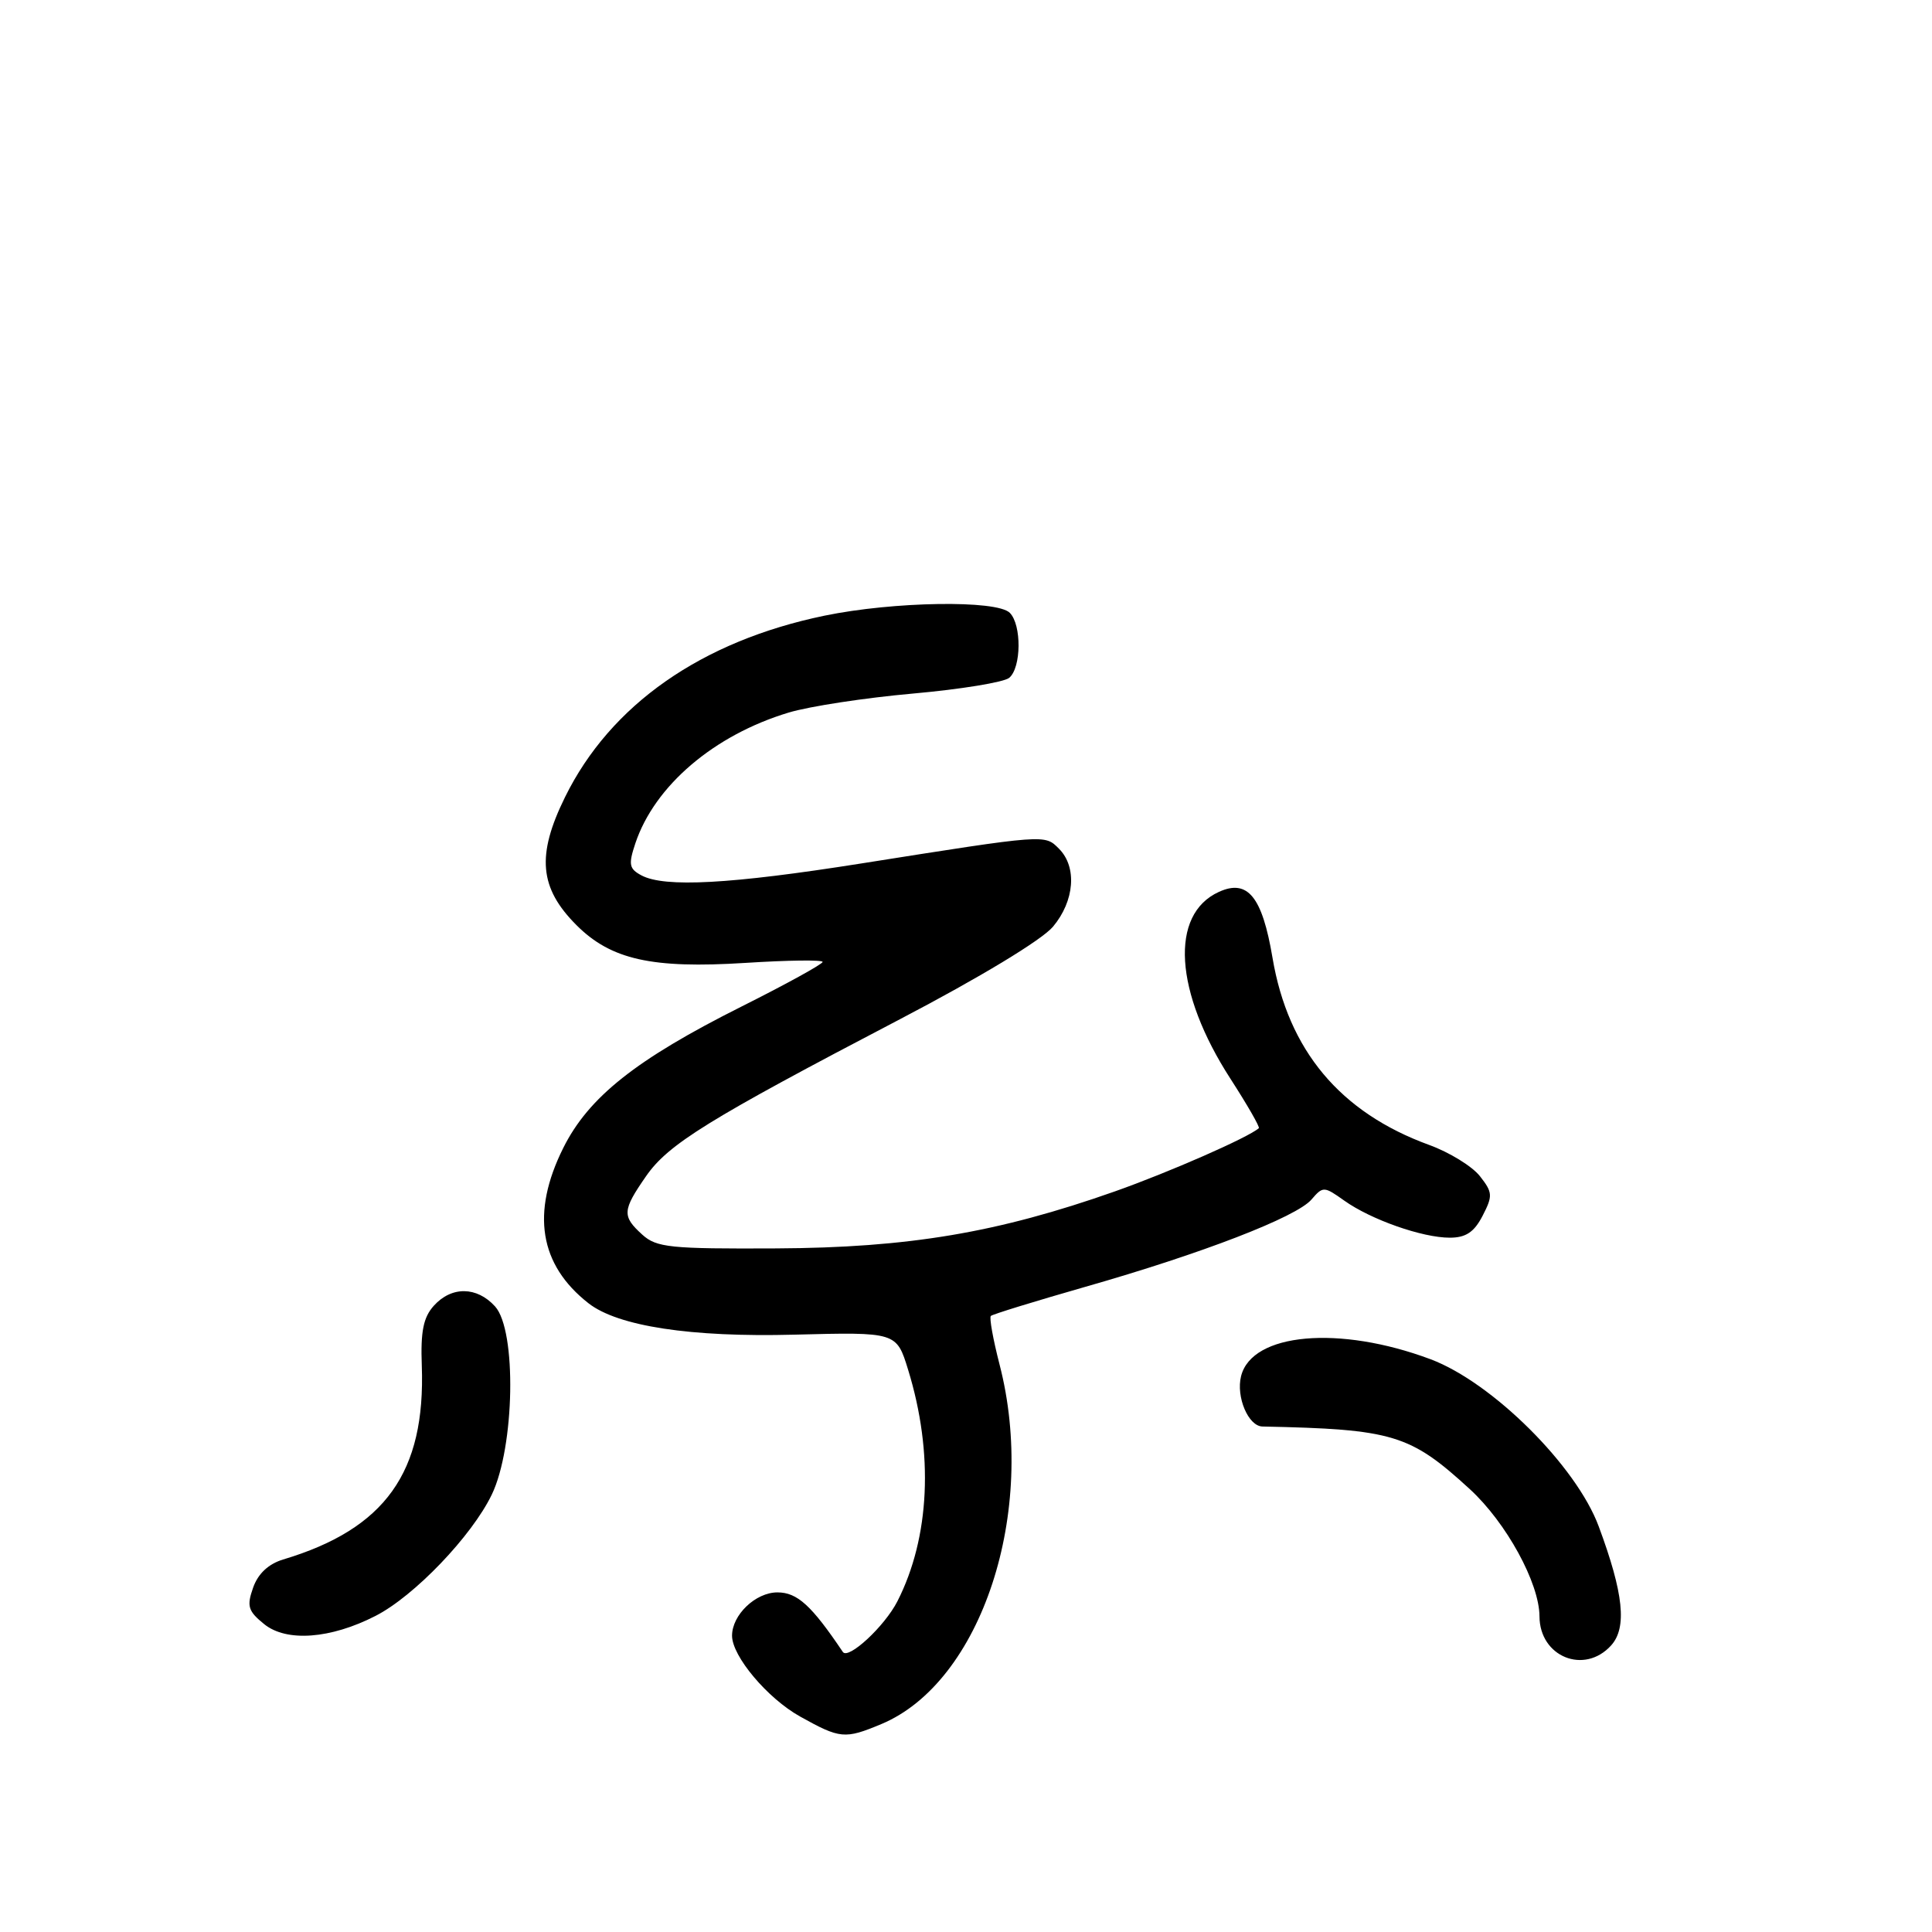 <?xml version="1.0" encoding="UTF-8" standalone="no"?>
<!DOCTYPE svg PUBLIC "-//W3C//DTD SVG 1.1//EN" "http://www.w3.org/Graphics/SVG/1.1/DTD/svg11.dtd" >
<svg xmlns="http://www.w3.org/2000/svg" xmlns:xlink="http://www.w3.org/1999/xlink" version="1.1" viewBox="0 0 256 256">
 <g >
 <path fill="currentColor"
d=" M 116.78 228.45 C 130.06 222.90 137.49 200.27 132.44 180.78 C 131.59 177.48 131.07 174.60 131.29 174.37 C 131.52 174.15 137.14 172.42 143.78 170.52 C 159.25 166.11 171.79 161.27 173.78 158.94 C 175.30 157.17 175.44 157.18 178.11 159.08 C 181.66 161.61 188.46 164.00 192.10 164.00 C 194.23 164.00 195.33 163.27 196.45 161.10 C 197.82 158.45 197.79 158.00 196.09 155.84 C 195.07 154.54 192.04 152.68 189.37 151.71 C 177.57 147.41 170.68 139.17 168.61 126.89 C 167.25 118.81 165.32 116.44 161.51 118.18 C 154.96 121.16 155.60 131.43 163.06 142.97 C 165.28 146.41 166.97 149.35 166.80 149.49 C 165.40 150.73 154.86 155.35 147.69 157.88 C 132.20 163.34 120.40 165.33 102.86 165.42 C 88.81 165.49 87.00 165.31 85.11 163.60 C 82.41 161.15 82.45 160.40 85.60 155.86 C 88.55 151.60 93.80 148.35 119.27 135.04 C 129.85 129.51 138.04 124.55 139.52 122.80 C 142.39 119.38 142.74 114.88 140.32 112.46 C 138.41 110.55 138.73 110.52 114.14 114.41 C 96.77 117.16 88.05 117.63 84.99 115.99 C 83.36 115.12 83.25 114.55 84.19 111.74 C 86.74 104.12 94.61 97.40 104.50 94.42 C 107.25 93.59 114.66 92.46 120.97 91.90 C 127.28 91.34 133.02 90.40 133.72 89.82 C 135.34 88.48 135.39 82.79 133.80 81.20 C 132.08 79.48 118.41 79.69 109.25 81.58 C 92.95 84.95 80.89 93.38 74.87 105.62 C 71.07 113.33 71.46 117.66 76.39 122.59 C 80.96 127.16 86.39 128.37 98.75 127.59 C 104.39 127.23 109.00 127.17 109.00 127.46 C 109.00 127.75 104.15 130.42 98.22 133.39 C 84.27 140.39 77.99 145.37 74.63 152.12 C 70.35 160.71 71.47 167.60 77.98 172.69 C 81.87 175.73 91.52 177.21 105.23 176.85 C 118.79 176.50 118.79 176.50 120.33 181.50 C 123.74 192.56 123.22 203.73 118.91 212.18 C 117.22 215.50 112.40 219.96 111.68 218.89 C 107.52 212.71 105.64 211.00 103.01 211.00 C 100.12 211.00 97.00 213.98 97.00 216.74 C 97.00 219.46 101.69 225.03 106.00 227.44 C 111.33 230.41 111.94 230.47 116.78 228.45 Z  M 213.48 218.03 C 215.61 215.67 215.14 211.14 211.84 202.26 C 208.87 194.24 197.72 183.16 189.54 180.10 C 177.46 175.58 165.89 176.61 164.45 182.34 C 163.76 185.09 165.41 188.99 167.29 189.02 C 184.60 189.38 186.84 190.06 194.77 197.33 C 199.60 201.77 203.97 209.76 203.99 214.18 C 204.01 219.54 209.94 221.94 213.48 218.03 Z  M 49.75 214.12 C 54.89 211.50 62.51 203.54 65.16 198.05 C 68.21 191.72 68.48 176.29 65.60 173.11 C 63.19 170.45 59.84 170.41 57.49 173.01 C 56.10 174.55 55.72 176.41 55.89 180.96 C 56.40 195.10 51.04 202.59 37.52 206.64 C 35.57 207.23 34.19 208.52 33.54 210.37 C 32.67 212.83 32.87 213.48 35.01 215.21 C 37.96 217.60 43.80 217.17 49.75 214.12 Z "/>
</g>
</svg>